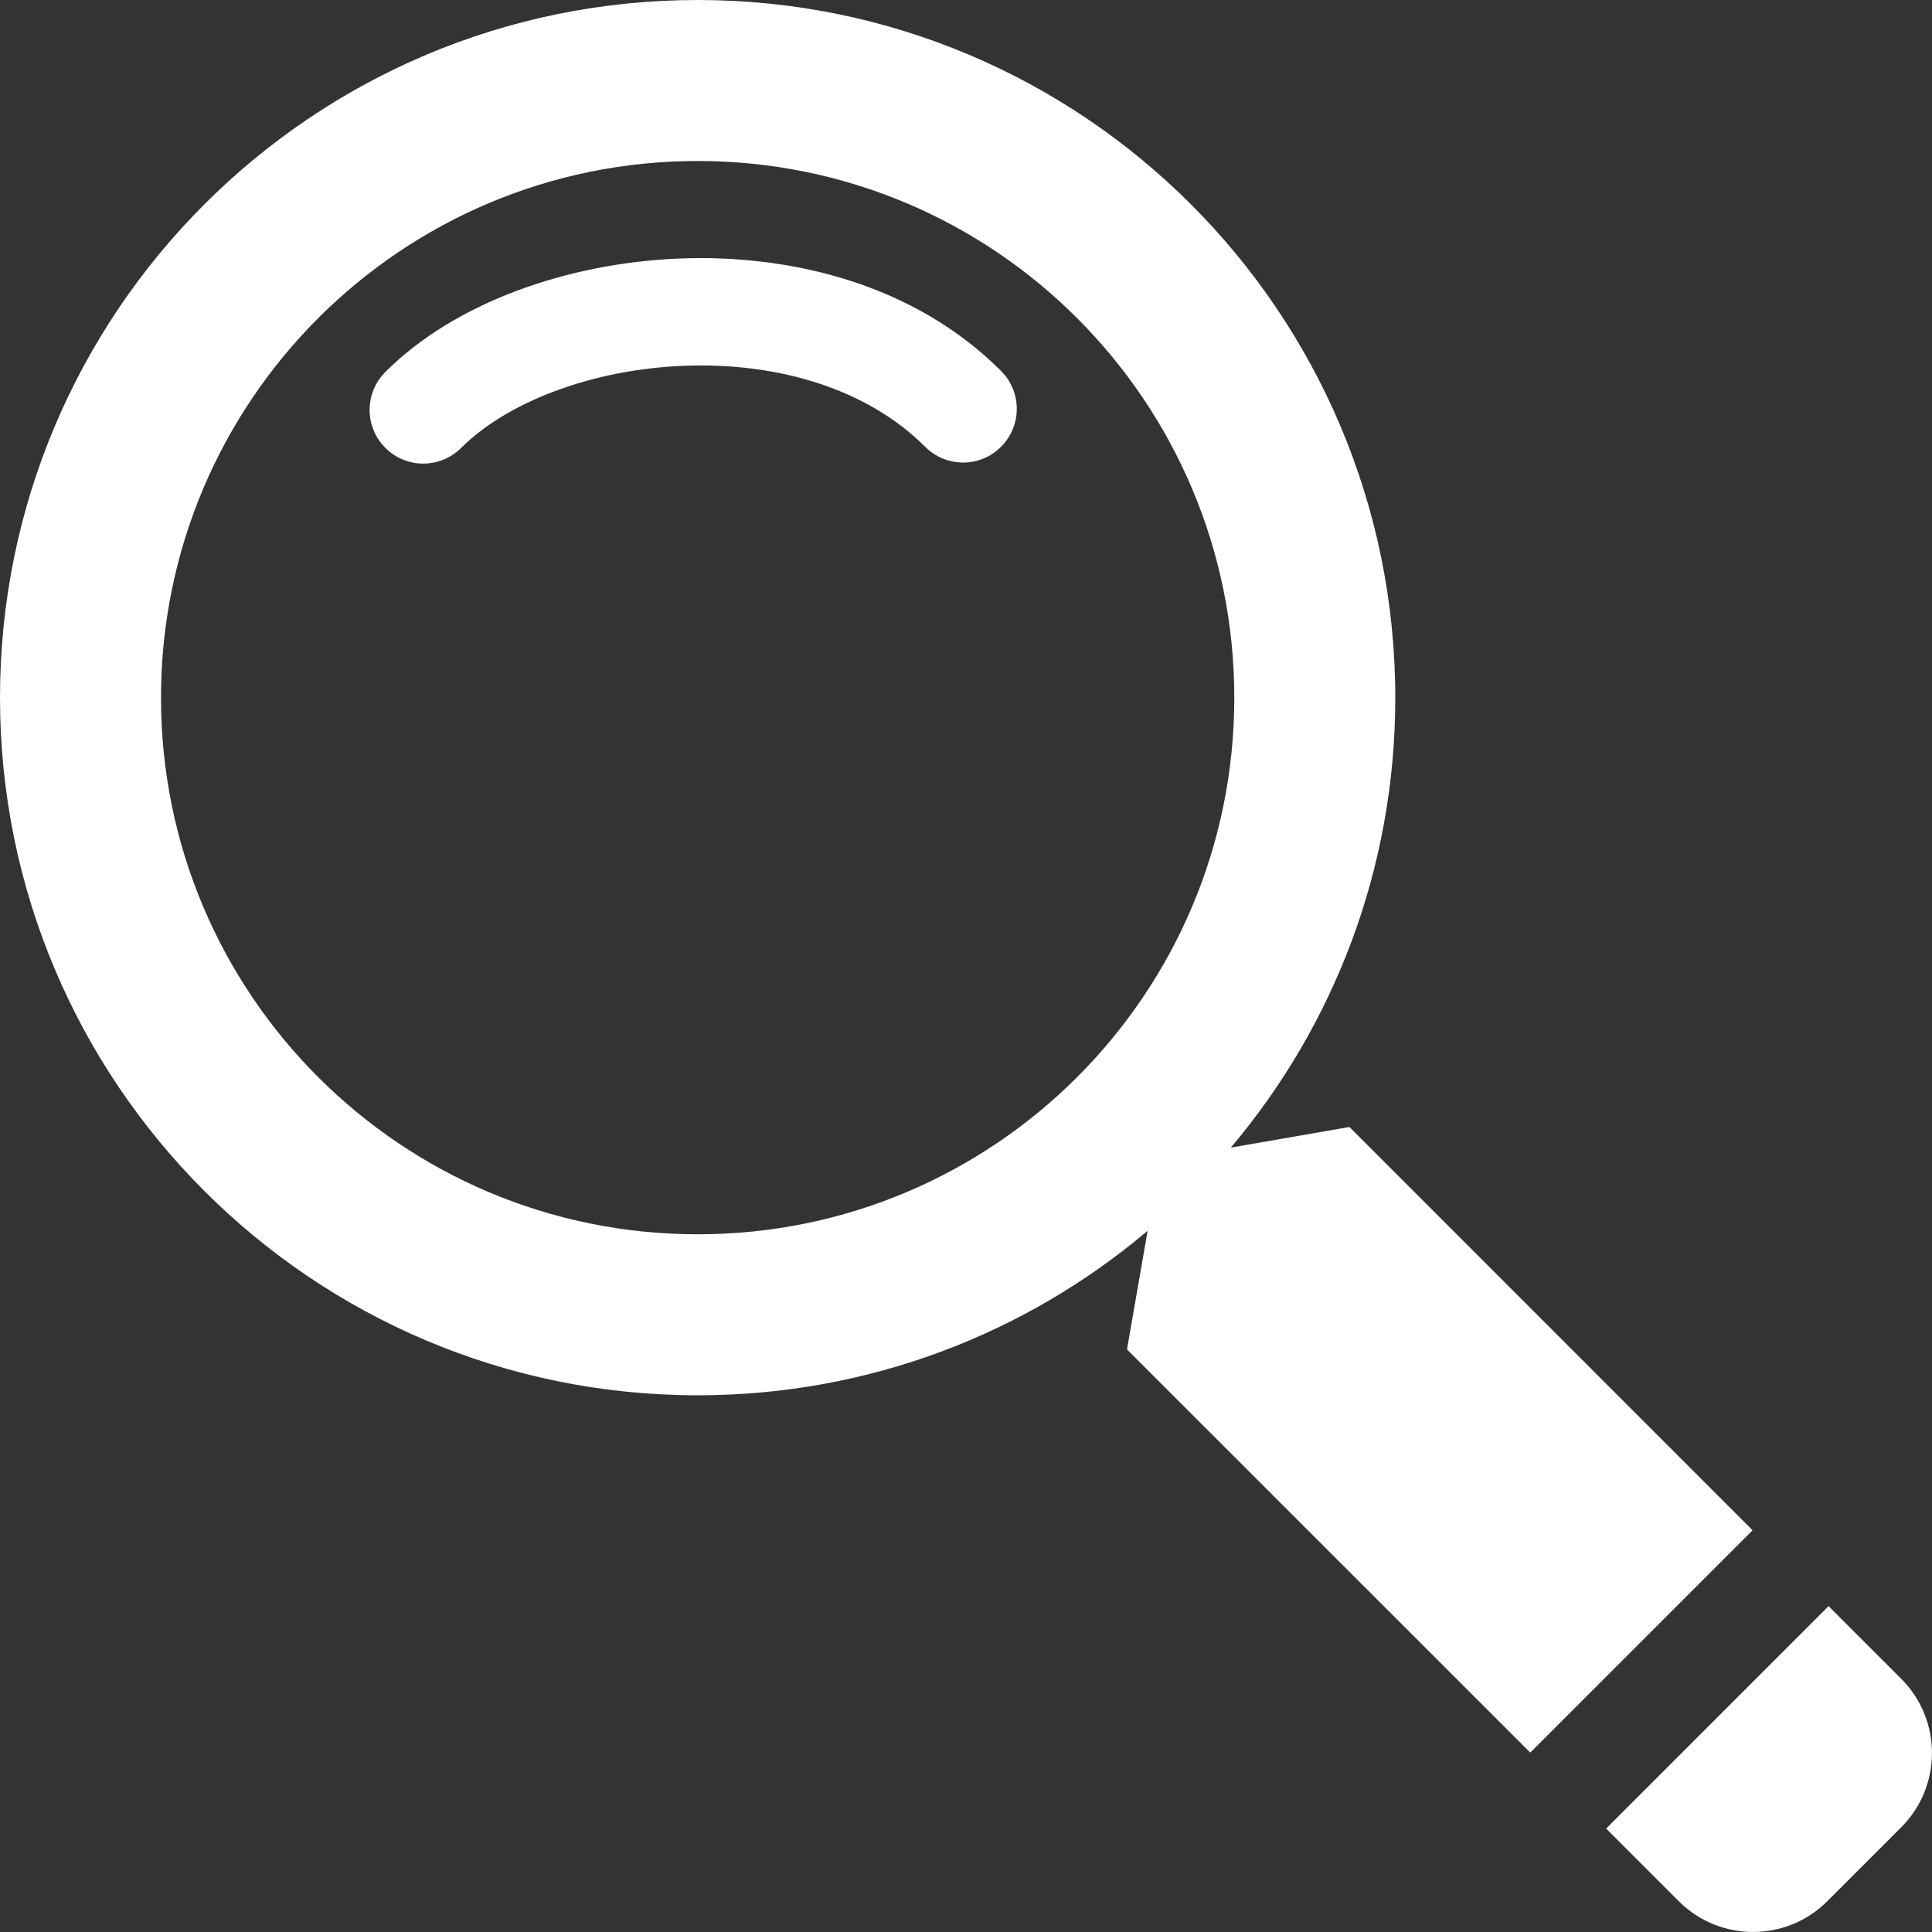 <svg width="15" height="15" viewBox="0 0 15 15" fill="none" xmlns="http://www.w3.org/2000/svg">
<rect x="0" y="0" width="15" height="15" fill="#333333" stroke="none"/>
<path d="M5.312 2.84C4.586 2.868 3.931 3.127 3.581 3.477C3.418 3.64 3.154 3.64 2.992 3.477C2.829 3.315 2.829 3.051 2.992 2.888C3.532 2.347 4.412 2.041 5.279 2.007C6.152 1.973 7.105 2.212 7.772 2.88C7.935 3.042 7.935 3.306 7.772 3.469C7.61 3.632 7.346 3.632 7.183 3.469C6.729 3.014 6.031 2.812 5.312 2.84Z" fill="white"/>
<path fill-rule="evenodd" clip-rule="evenodd" d="M9.556 8.91C10.353 7.967 10.833 6.748 10.833 5.417C10.833 2.425 8.408 0 5.417 0C2.425 0 0 2.425 0 5.417C0 8.408 2.425 10.833 5.417 10.833C6.748 10.833 7.967 10.353 8.91 9.556L8.75 10.477L11.881 13.607L13.607 11.881L10.477 8.75L9.556 8.91ZM5.417 9.583C7.718 9.583 9.583 7.718 9.583 5.417C9.583 3.115 7.718 1.25 5.417 1.25C3.115 1.25 1.25 3.115 1.25 5.417C1.25 7.718 3.115 9.583 5.417 9.583Z" fill="white"/>
<path d="M12.47 14.197L14.197 12.47L14.762 13.035C15.079 13.353 15.079 13.868 14.762 14.186L14.186 14.762C13.868 15.079 13.353 15.079 13.035 14.762L12.47 14.197Z" fill="white"/>
</svg>
